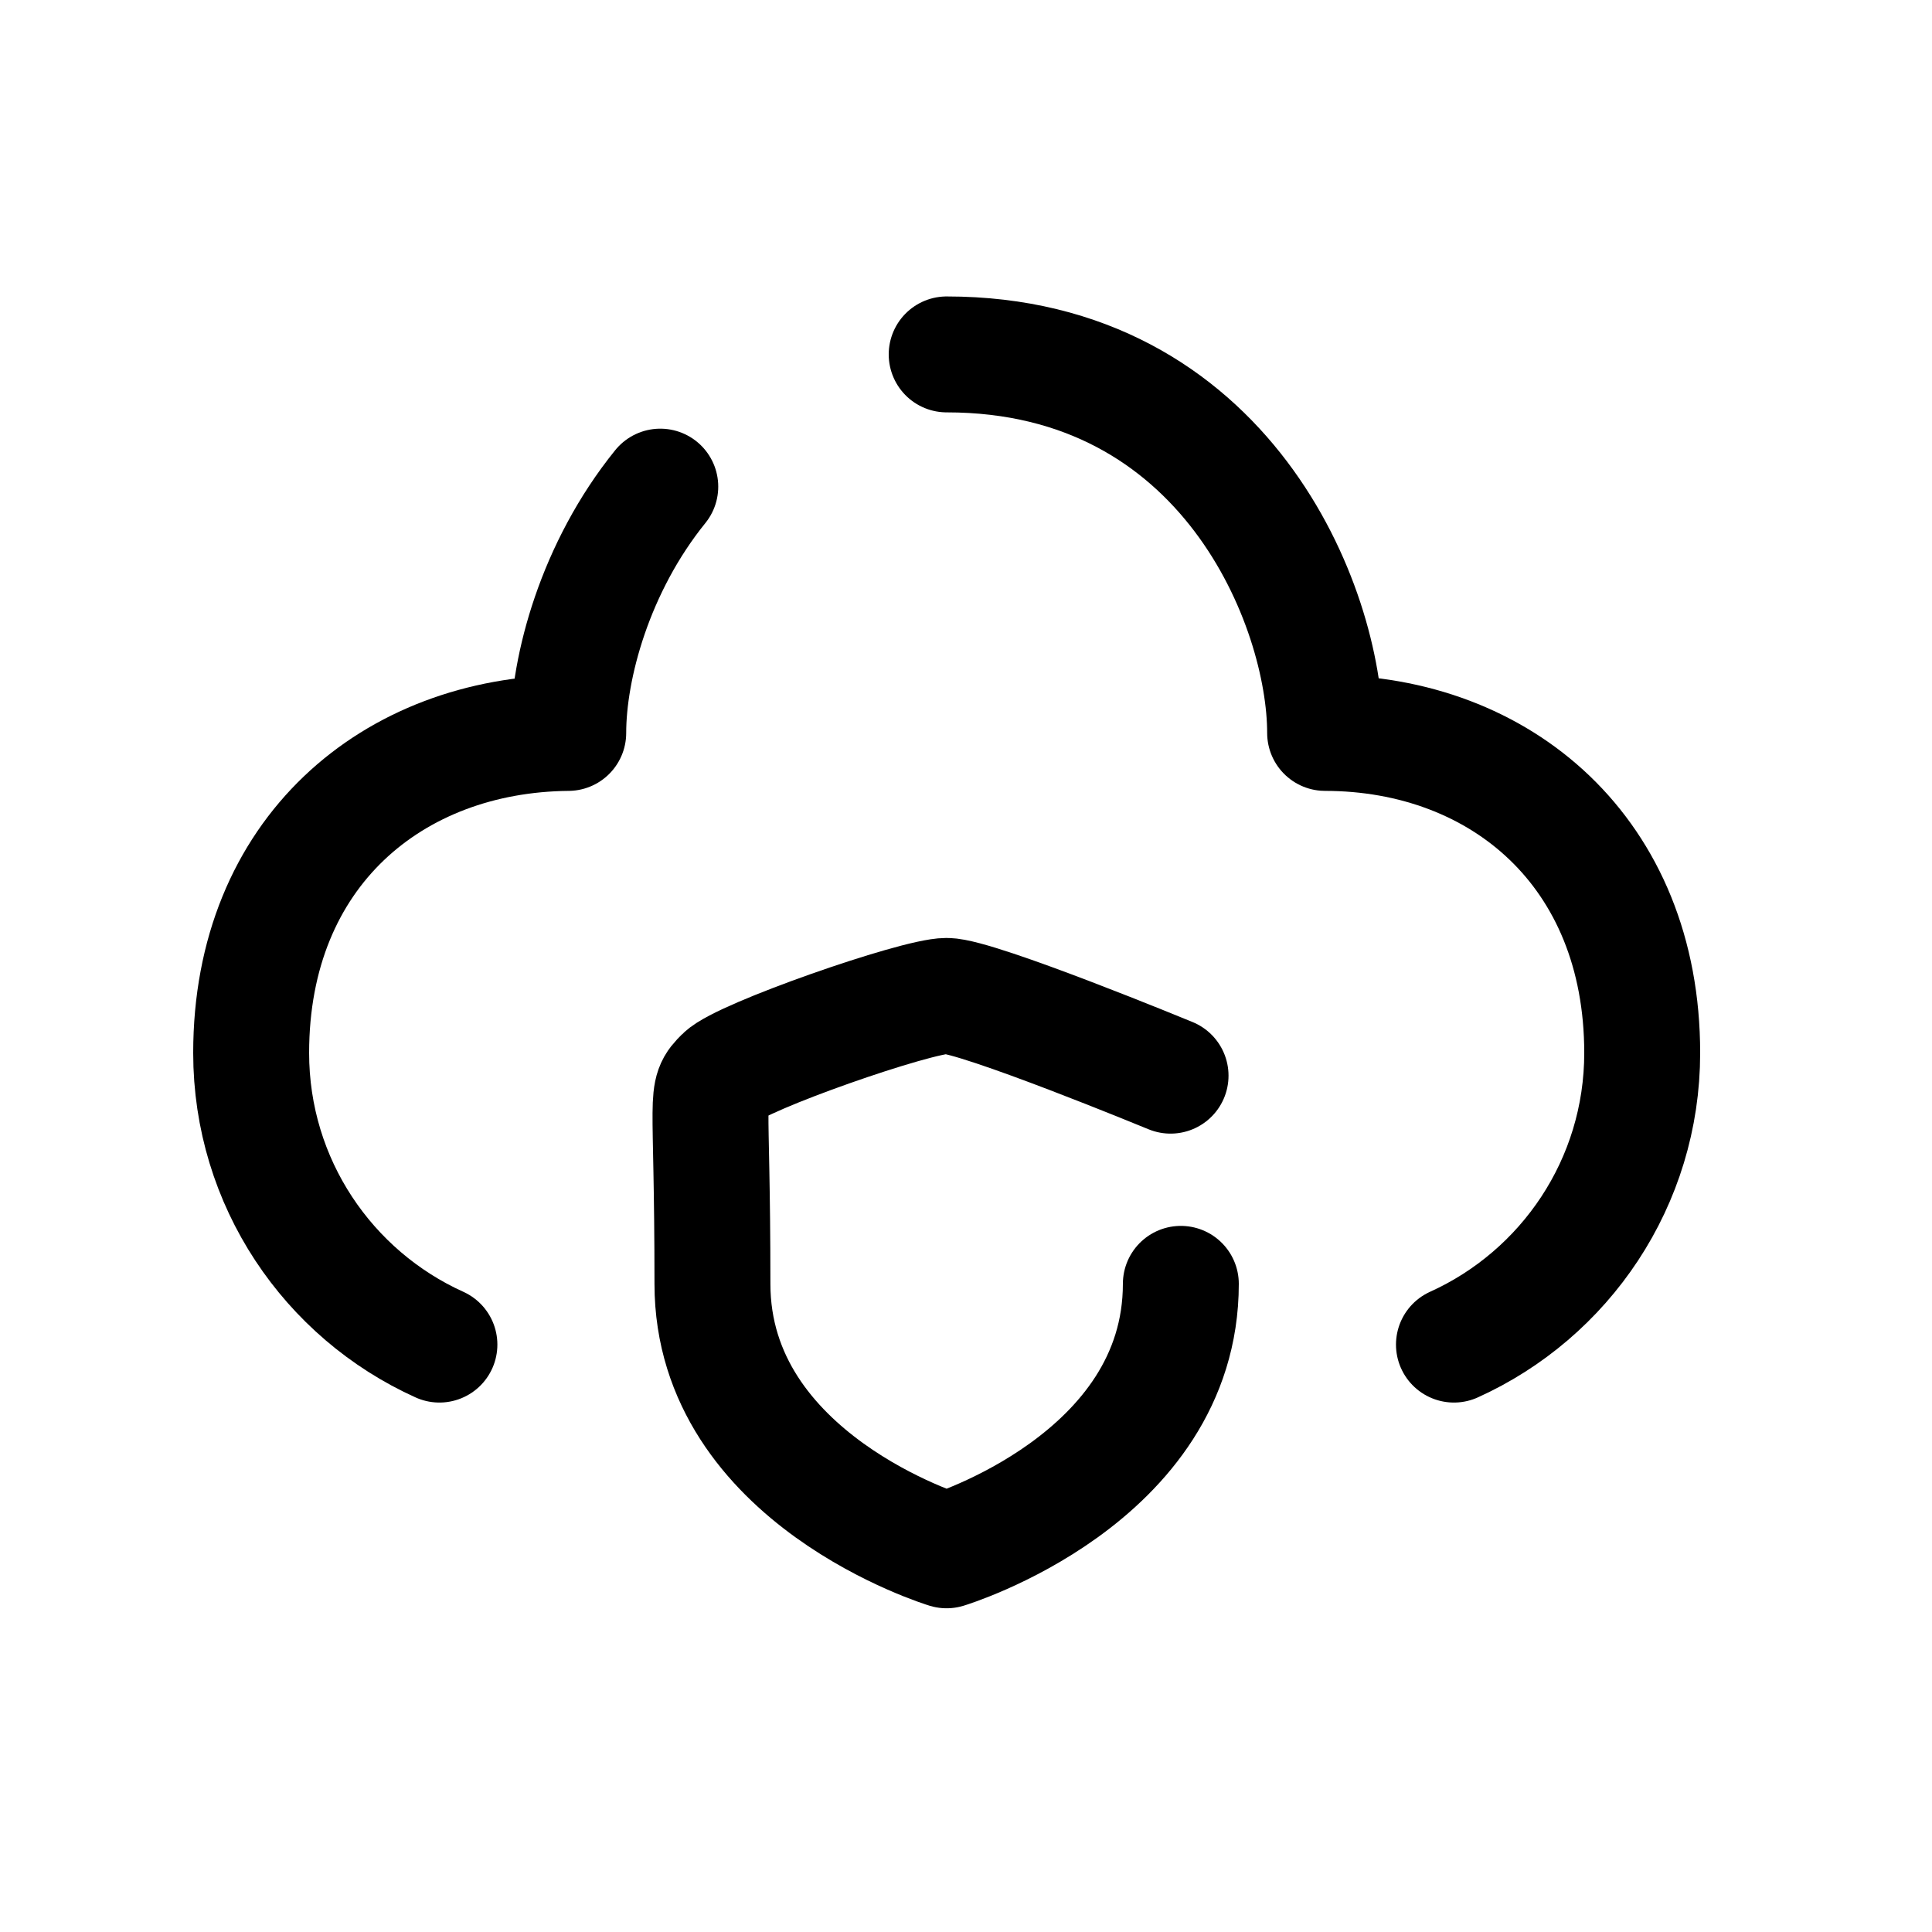 <svg width="25" height="25" viewBox="0 0 25 25" fill="none" xmlns="http://www.w3.org/2000/svg">
<path d="M18.814 17.399C20.25 16.75 21.25 15.304 21.25 13.625C21.25 11.029 19.42 9.486 17.147 9.484C17.147 7.852 15.867 4.586 12.25 4.586" stroke="black" stroke-width="1.5" stroke-linecap="round" stroke-linejoin="round"/>
<path d="M5.686 17.399C4.249 16.75 3.25 15.304 3.25 13.625C3.25 11.029 5.083 9.504 7.353 9.484C7.353 8.634 7.7 7.341 8.544 6.297" stroke="black" stroke-width="1.5" stroke-linecap="round" stroke-linejoin="round"/>
<path d="M15.28 16.613C15.28 19.143 12.249 20.061 12.249 20.061C12.249 20.061 9.219 19.143 9.219 16.613C9.219 14.082 9.108 14.162 9.351 13.919C9.595 13.674 11.851 12.887 12.249 12.887C12.647 12.887 15.147 13.919 15.147 13.919" stroke="black" stroke-width="1.5" stroke-linecap="round" stroke-linejoin="round"/>
</svg>